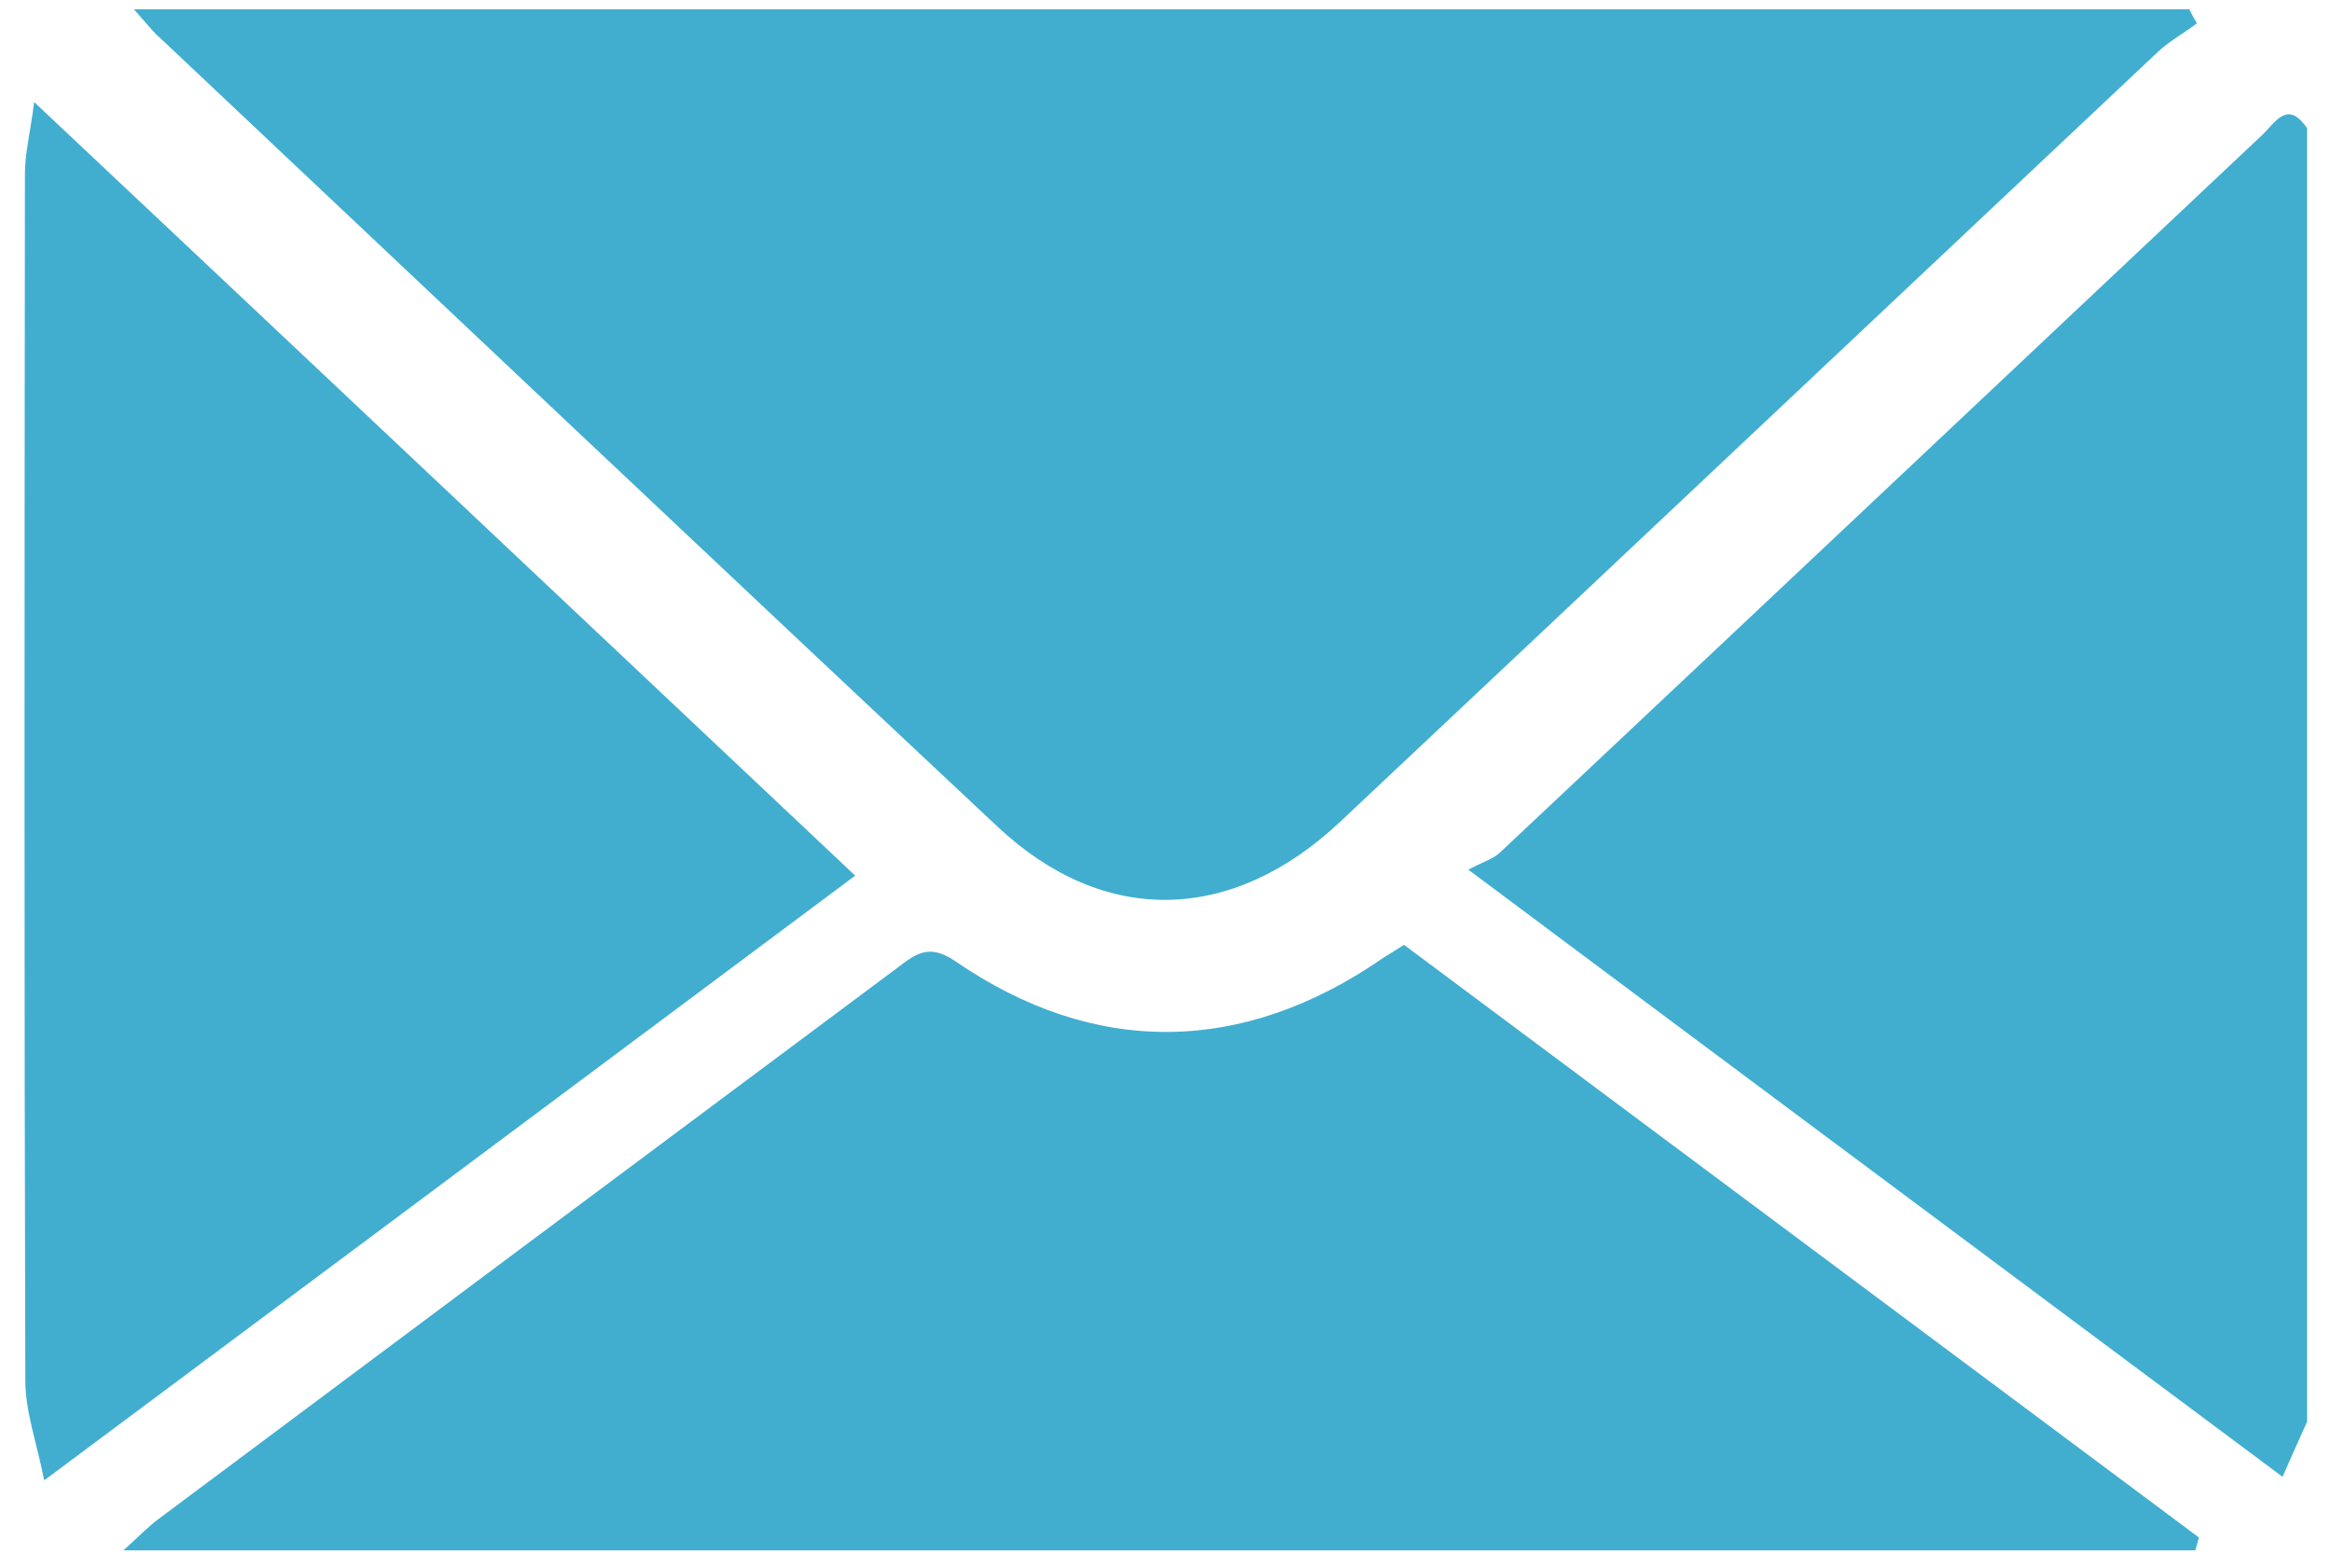 <?xml version="1.0" encoding="UTF-8"?>
<svg xmlns="http://www.w3.org/2000/svg" width="58" height="39" viewBox="0 0 58 39" fill="none">
  <path d="M57.38 35.361C57.2 35.761 57.02 36.161 56.77 36.731C50.08 31.741 43.44 26.801 36.52 21.631C36.87 21.441 37.13 21.371 37.31 21.201C43.63 15.261 49.94 9.311 56.26 3.361C56.58 3.061 56.89 2.461 57.38 3.191C57.38 13.921 57.38 24.641 57.38 35.361Z" fill="#41AED0"></path>
  <path d="M3.33 0.23C20.52 0.23 37.48 0.23 54.45 0.23C54.51 0.35 54.57 0.461 54.64 0.581C54.32 0.821 53.96 1.02 53.67 1.29C46.89 7.67 40.12 14.06 33.33 20.441C30.64 22.971 27.46 23.041 24.82 20.57C17.86 14.05 10.94 7.501 4 0.961C3.81 0.801 3.66 0.6 3.33 0.23Z" fill="#41AED0"></path>
  <path d="M54.6 38.56C37.52 38.56 20.44 38.56 3.07 38.56C3.51 38.16 3.7 37.96 3.93 37.79C10.06 33.21 16.19 28.64 22.32 24.07C22.77 23.73 23.1 23.46 23.75 23.9C27.22 26.29 30.9 26.24 34.38 23.84C34.53 23.74 34.69 23.65 34.92 23.5C41.51 28.41 48.1 33.33 54.69 38.24C54.66 38.36 54.63 38.46 54.6 38.56Z" fill="#41AED0"></path>
  <path d="M0.85 2.539C7.78 9.059 14.48 15.379 21.27 21.779C14.58 26.769 7.96 31.709 1.1 36.819C0.91 35.869 0.63 35.109 0.63 34.339C0.6 24.329 0.61 14.329 0.62 4.319C0.62 3.819 0.75 3.319 0.85 2.539Z" fill="#41AED0"></path>
</svg>
